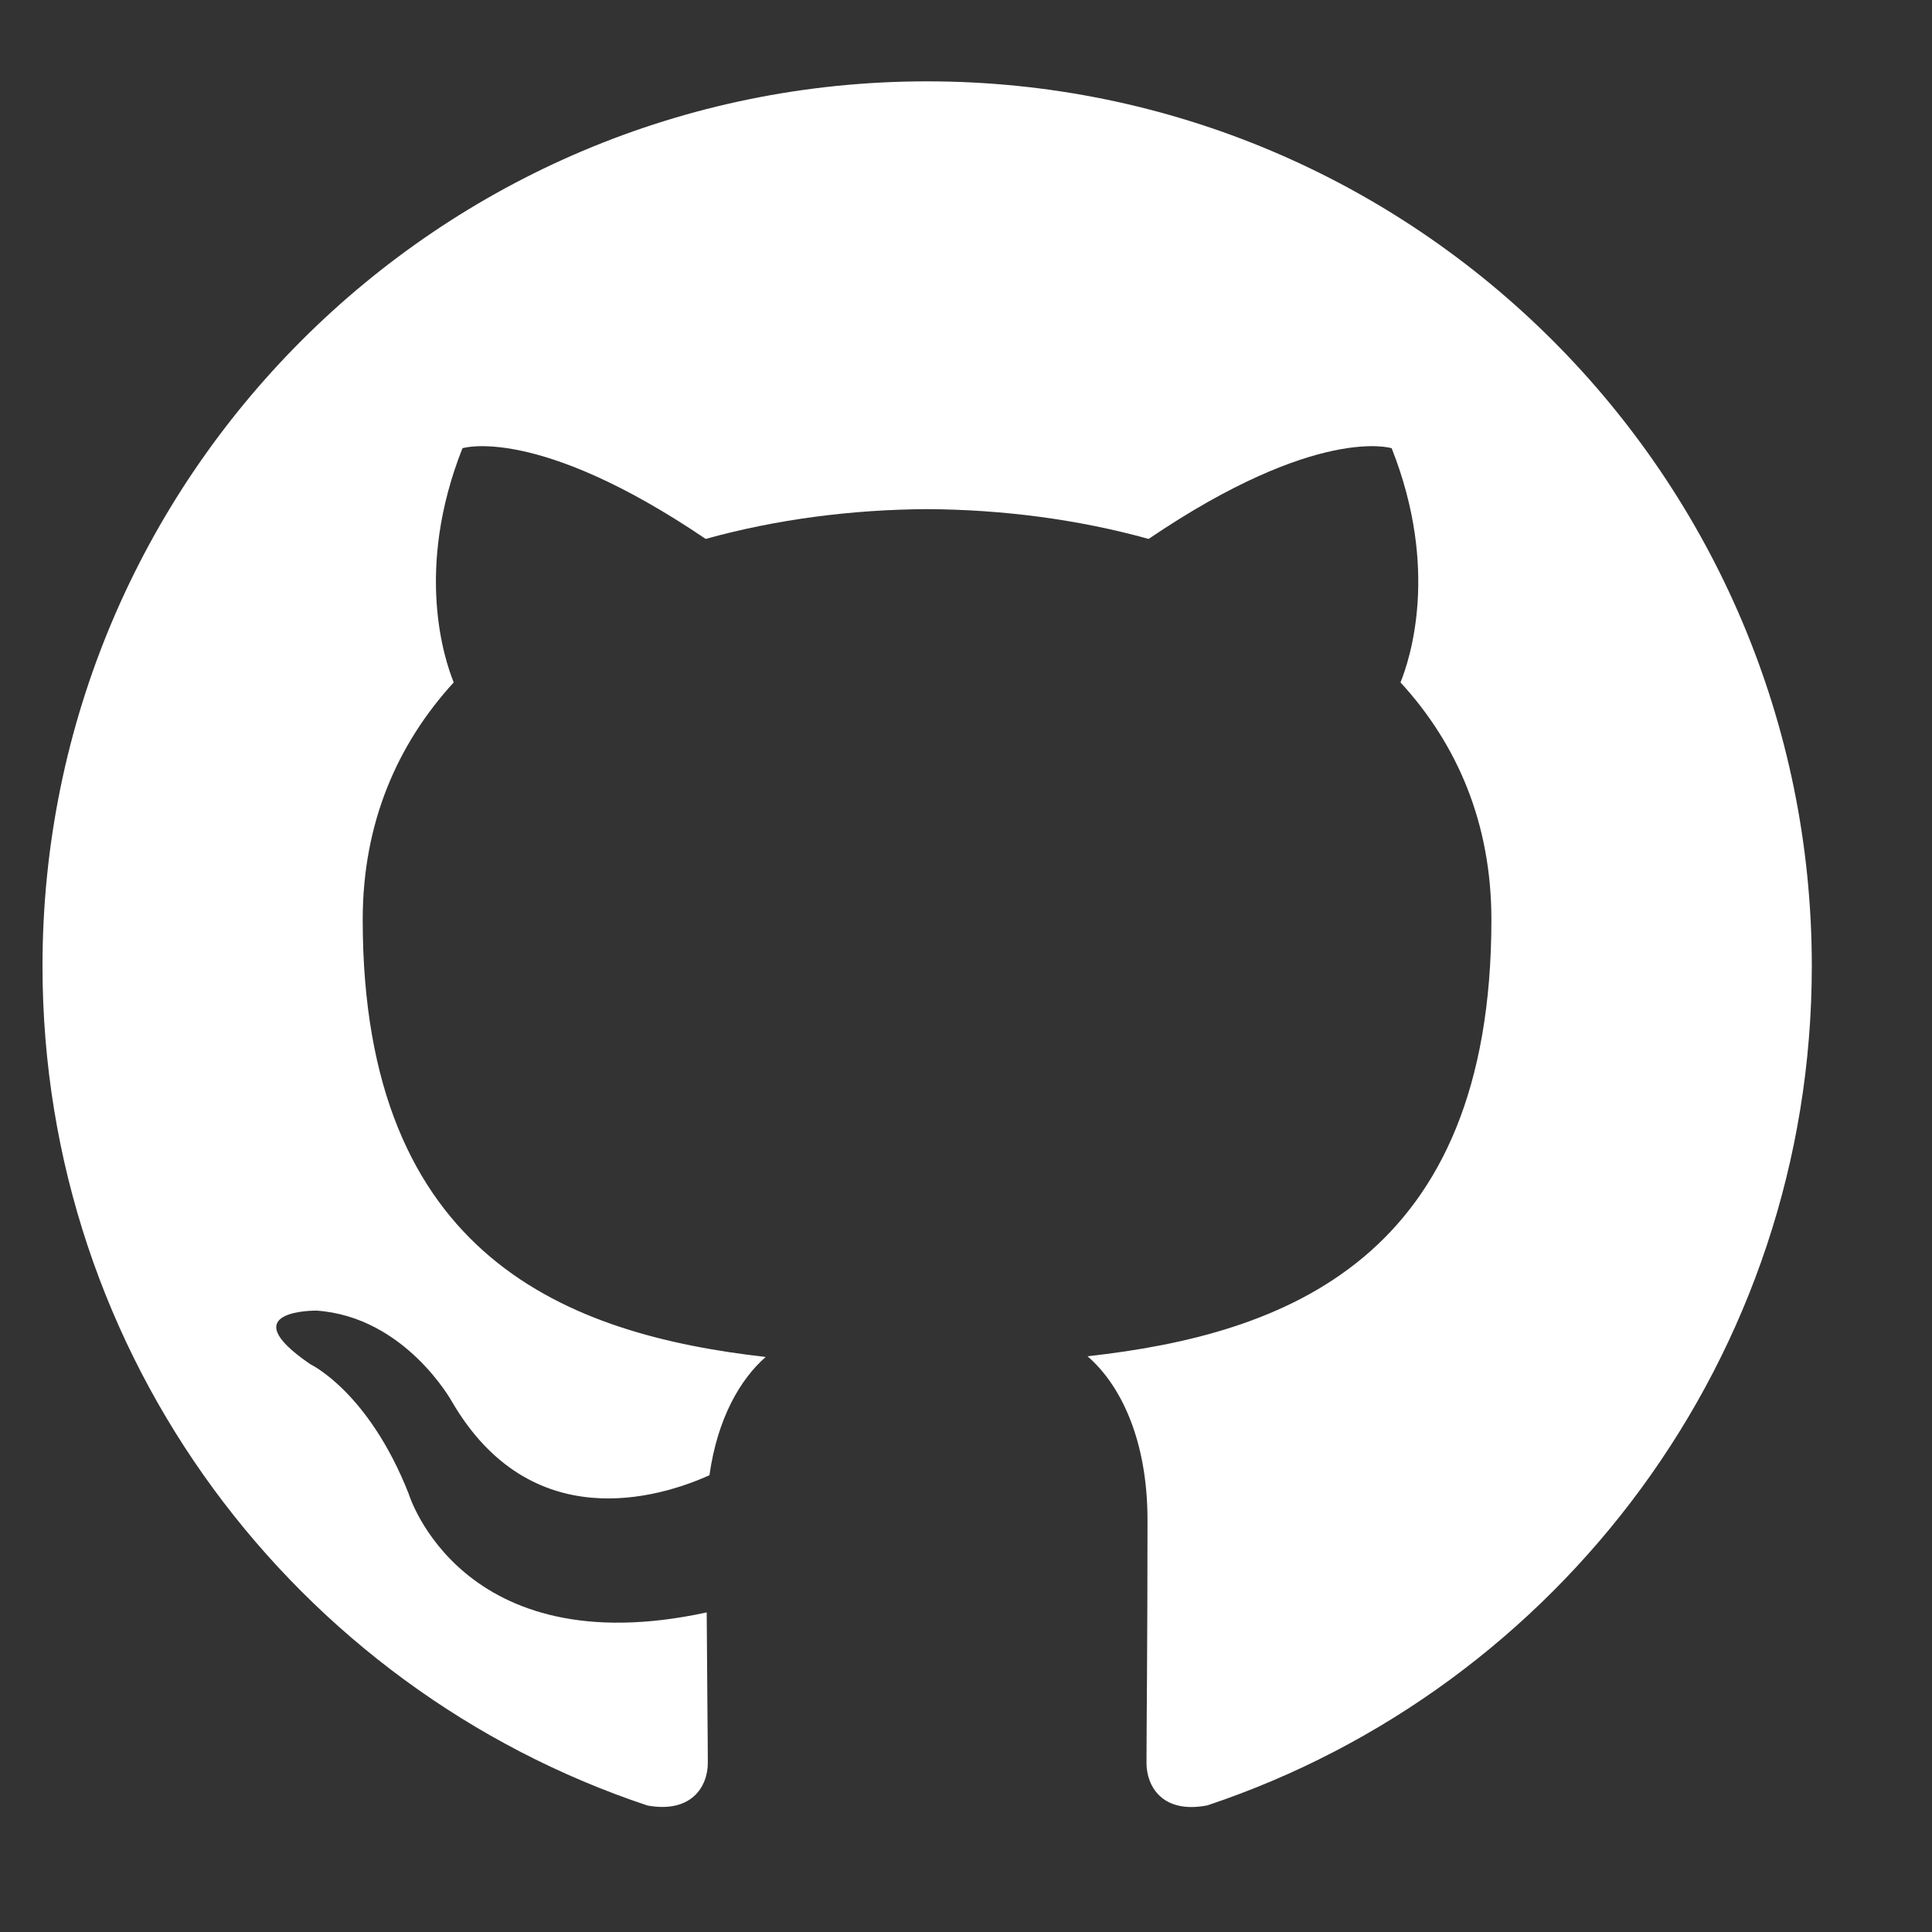 <svg width="19" height="19" viewBox="0 0 19 19" fill="none" xmlns="http://www.w3.org/2000/svg">
<rect x="0" y="0" width="19" height="19" fill="#333333" stroke="none"/>
<path fill-rule="evenodd" clip-rule="evenodd" d="M9.117 0.8C4.313 0.8 0.418 4.695 0.418 9.5C0.418 13.344 2.91 16.605 6.367 17.756C6.803 17.835 6.961 17.567 6.961 17.336C6.961 17.129 6.954 16.582 6.95 15.857C4.53 16.382 4.019 14.69 4.019 14.69C3.623 13.685 3.053 13.417 3.053 13.417C2.263 12.878 3.113 12.889 3.113 12.889C3.986 12.95 4.445 13.785 4.445 13.785C5.221 15.115 6.482 14.731 6.977 14.508C7.056 13.946 7.281 13.563 7.53 13.345C5.598 13.125 3.567 12.379 3.567 9.045C3.567 8.095 3.906 7.319 4.462 6.711C4.373 6.491 4.074 5.606 4.548 4.408C4.548 4.408 5.278 4.174 6.94 5.3C7.634 5.107 8.378 5.011 9.118 5.007C9.857 5.011 10.601 5.107 11.296 5.3C12.957 4.174 13.686 4.408 13.686 4.408C14.161 5.606 13.862 6.491 13.773 6.711C14.331 7.319 14.667 8.095 14.667 9.045C14.667 12.388 12.633 13.123 10.695 13.338C11.007 13.607 11.285 14.138 11.285 14.95C11.285 16.112 11.275 17.051 11.275 17.336C11.275 17.569 11.432 17.84 11.873 17.755C15.327 16.602 17.818 13.343 17.818 9.5C17.818 4.695 13.922 0.8 9.117 0.8Z" fill="white"/>
</svg>

